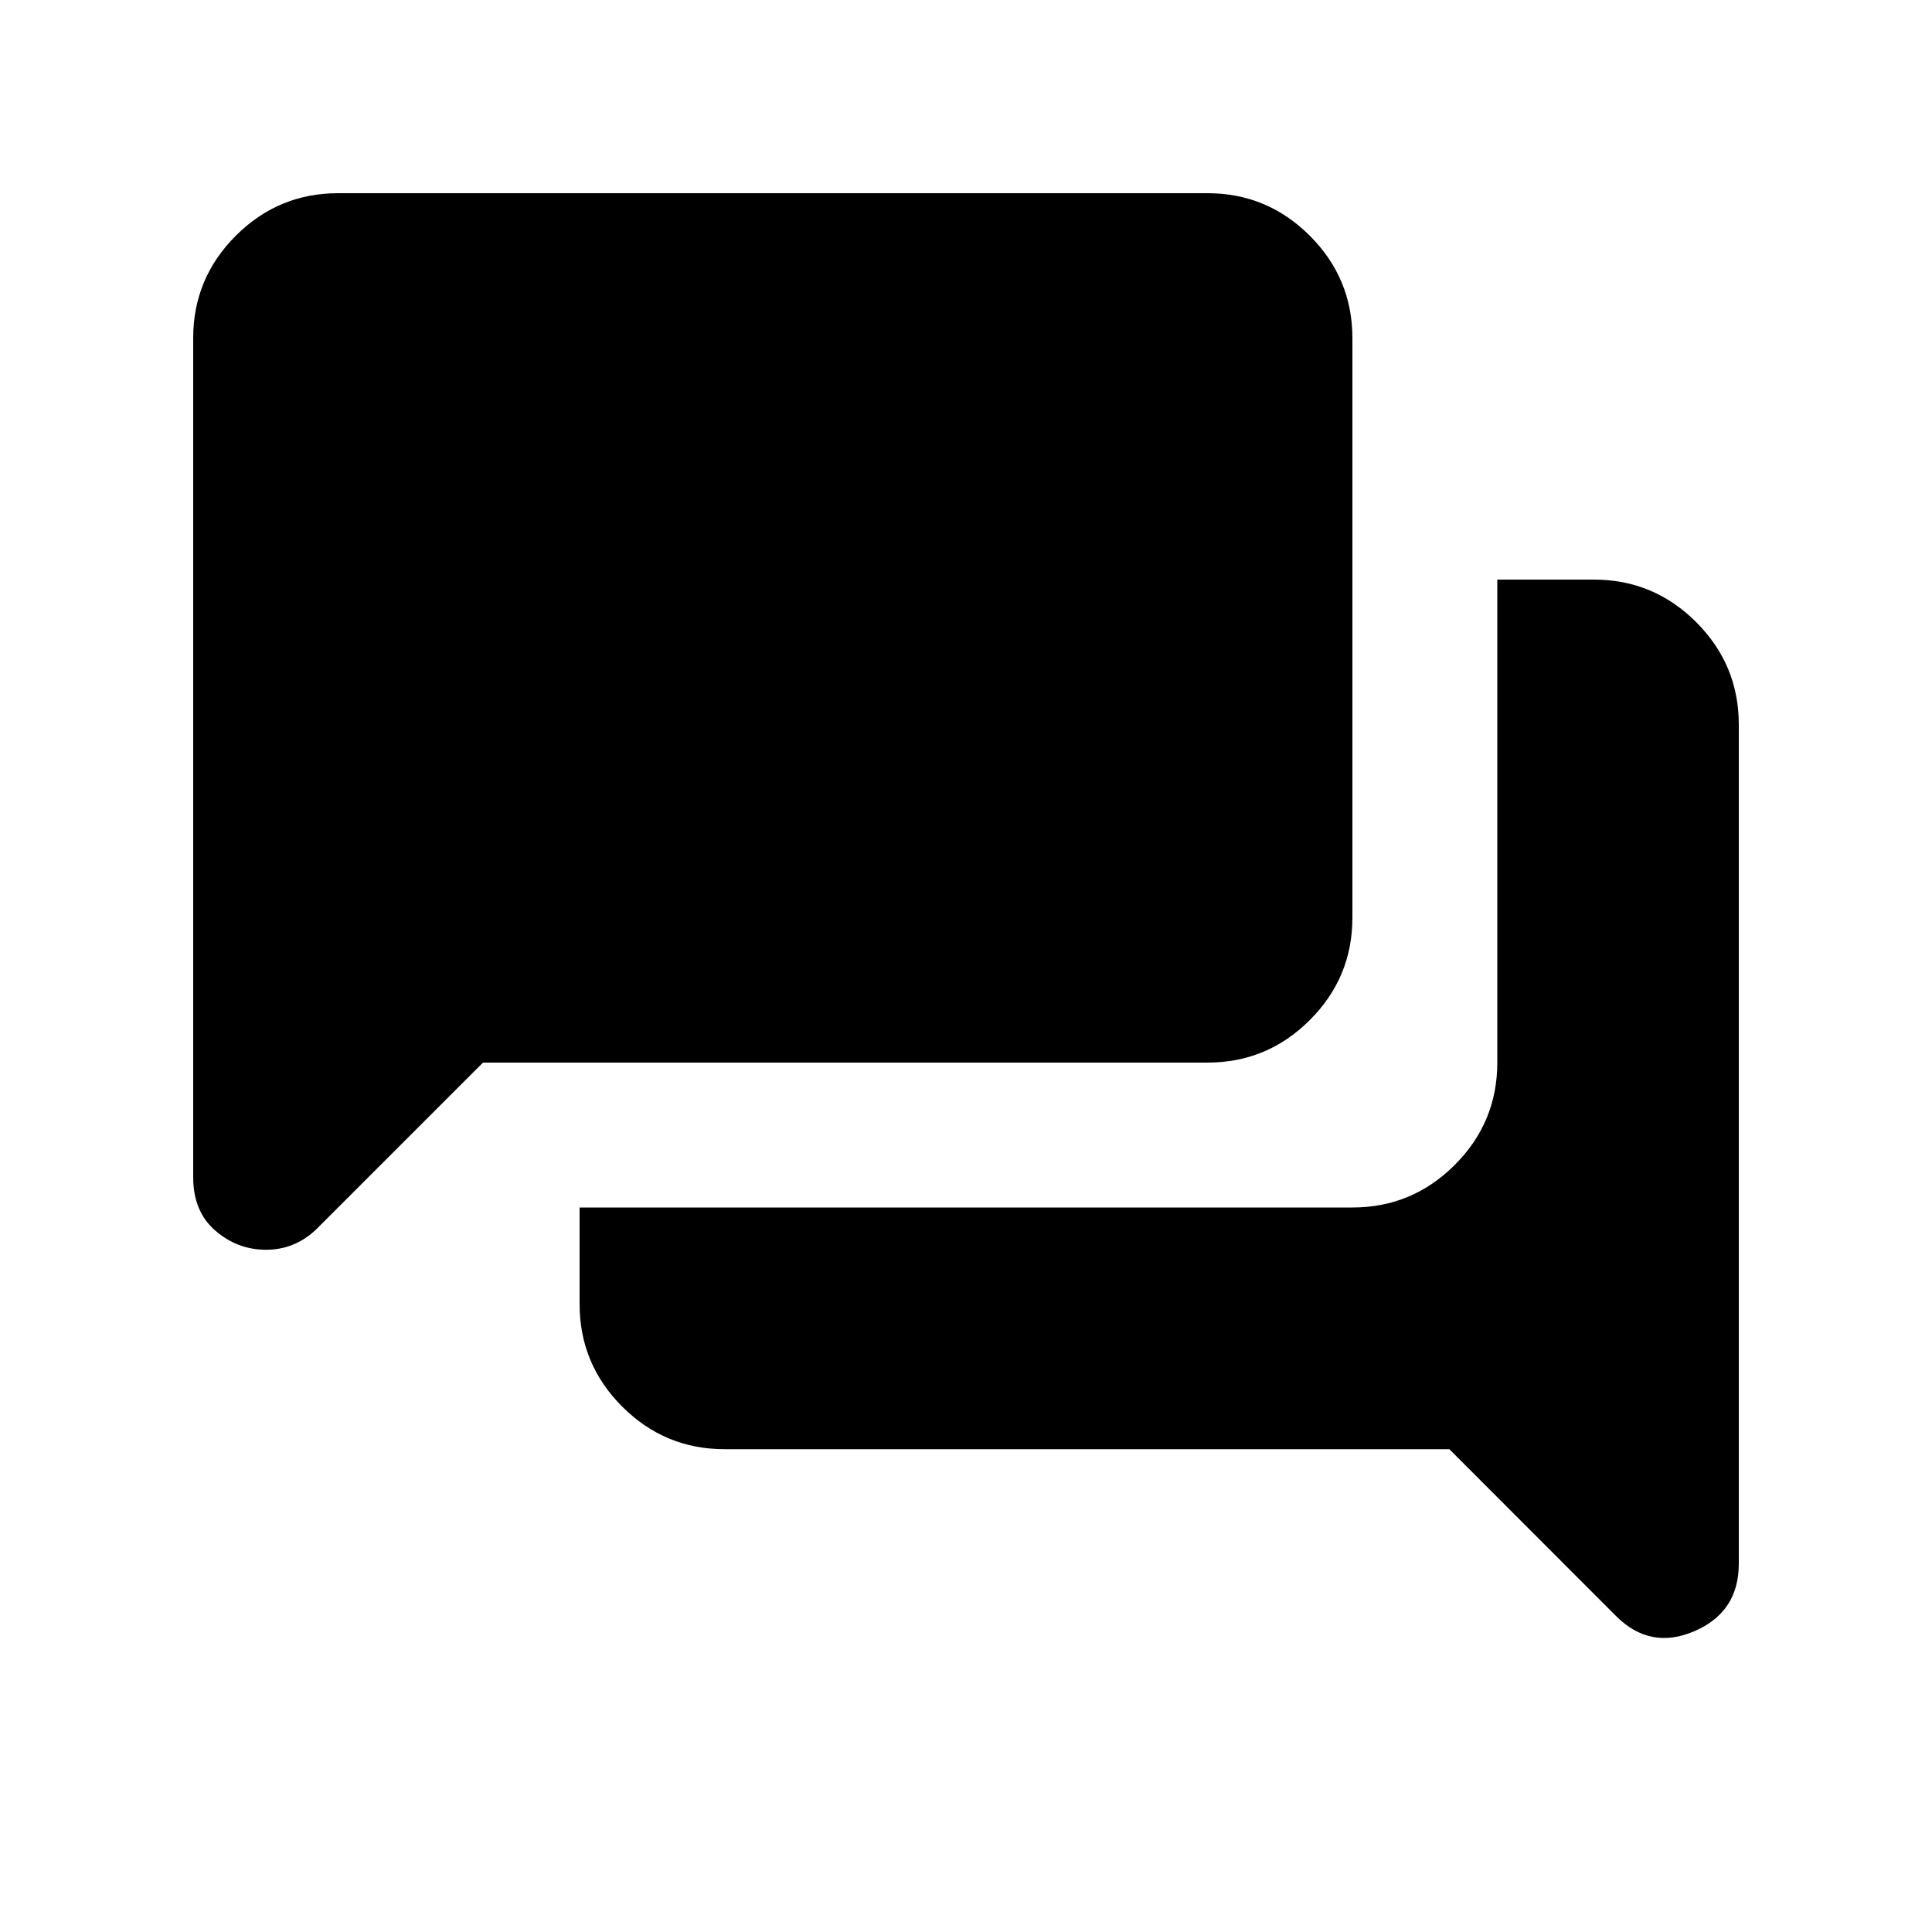 <svg xmlns="http://www.w3.org/2000/svg" height="20" viewBox="0 -960 960 960" width="20"><path d="M864-183q0 24-22 33.5t-39-7.5l-82.83-82.91H360.03q-29.71 0-50.87-21.17Q288-282.26 288-312v-48h384q29.7 0 50.85-21.15Q744-402.3 744-432v-240h48q29.7 0 50.85 21.16Q864-629.67 864-599.96V-183ZM132.18-339Q118-339 107-348.5T96-375v-417q0-29.7 21.15-50.85Q138.3-864 168-864h432q29.7 0 50.85 21.15Q672-821.7 672-792v288q0 29.7-21.15 50.85Q629.7-432 600-432H240l-83 83q-5.32 5-11.52 7.5-6.21 2.5-13.3 2.5Z"/></svg>